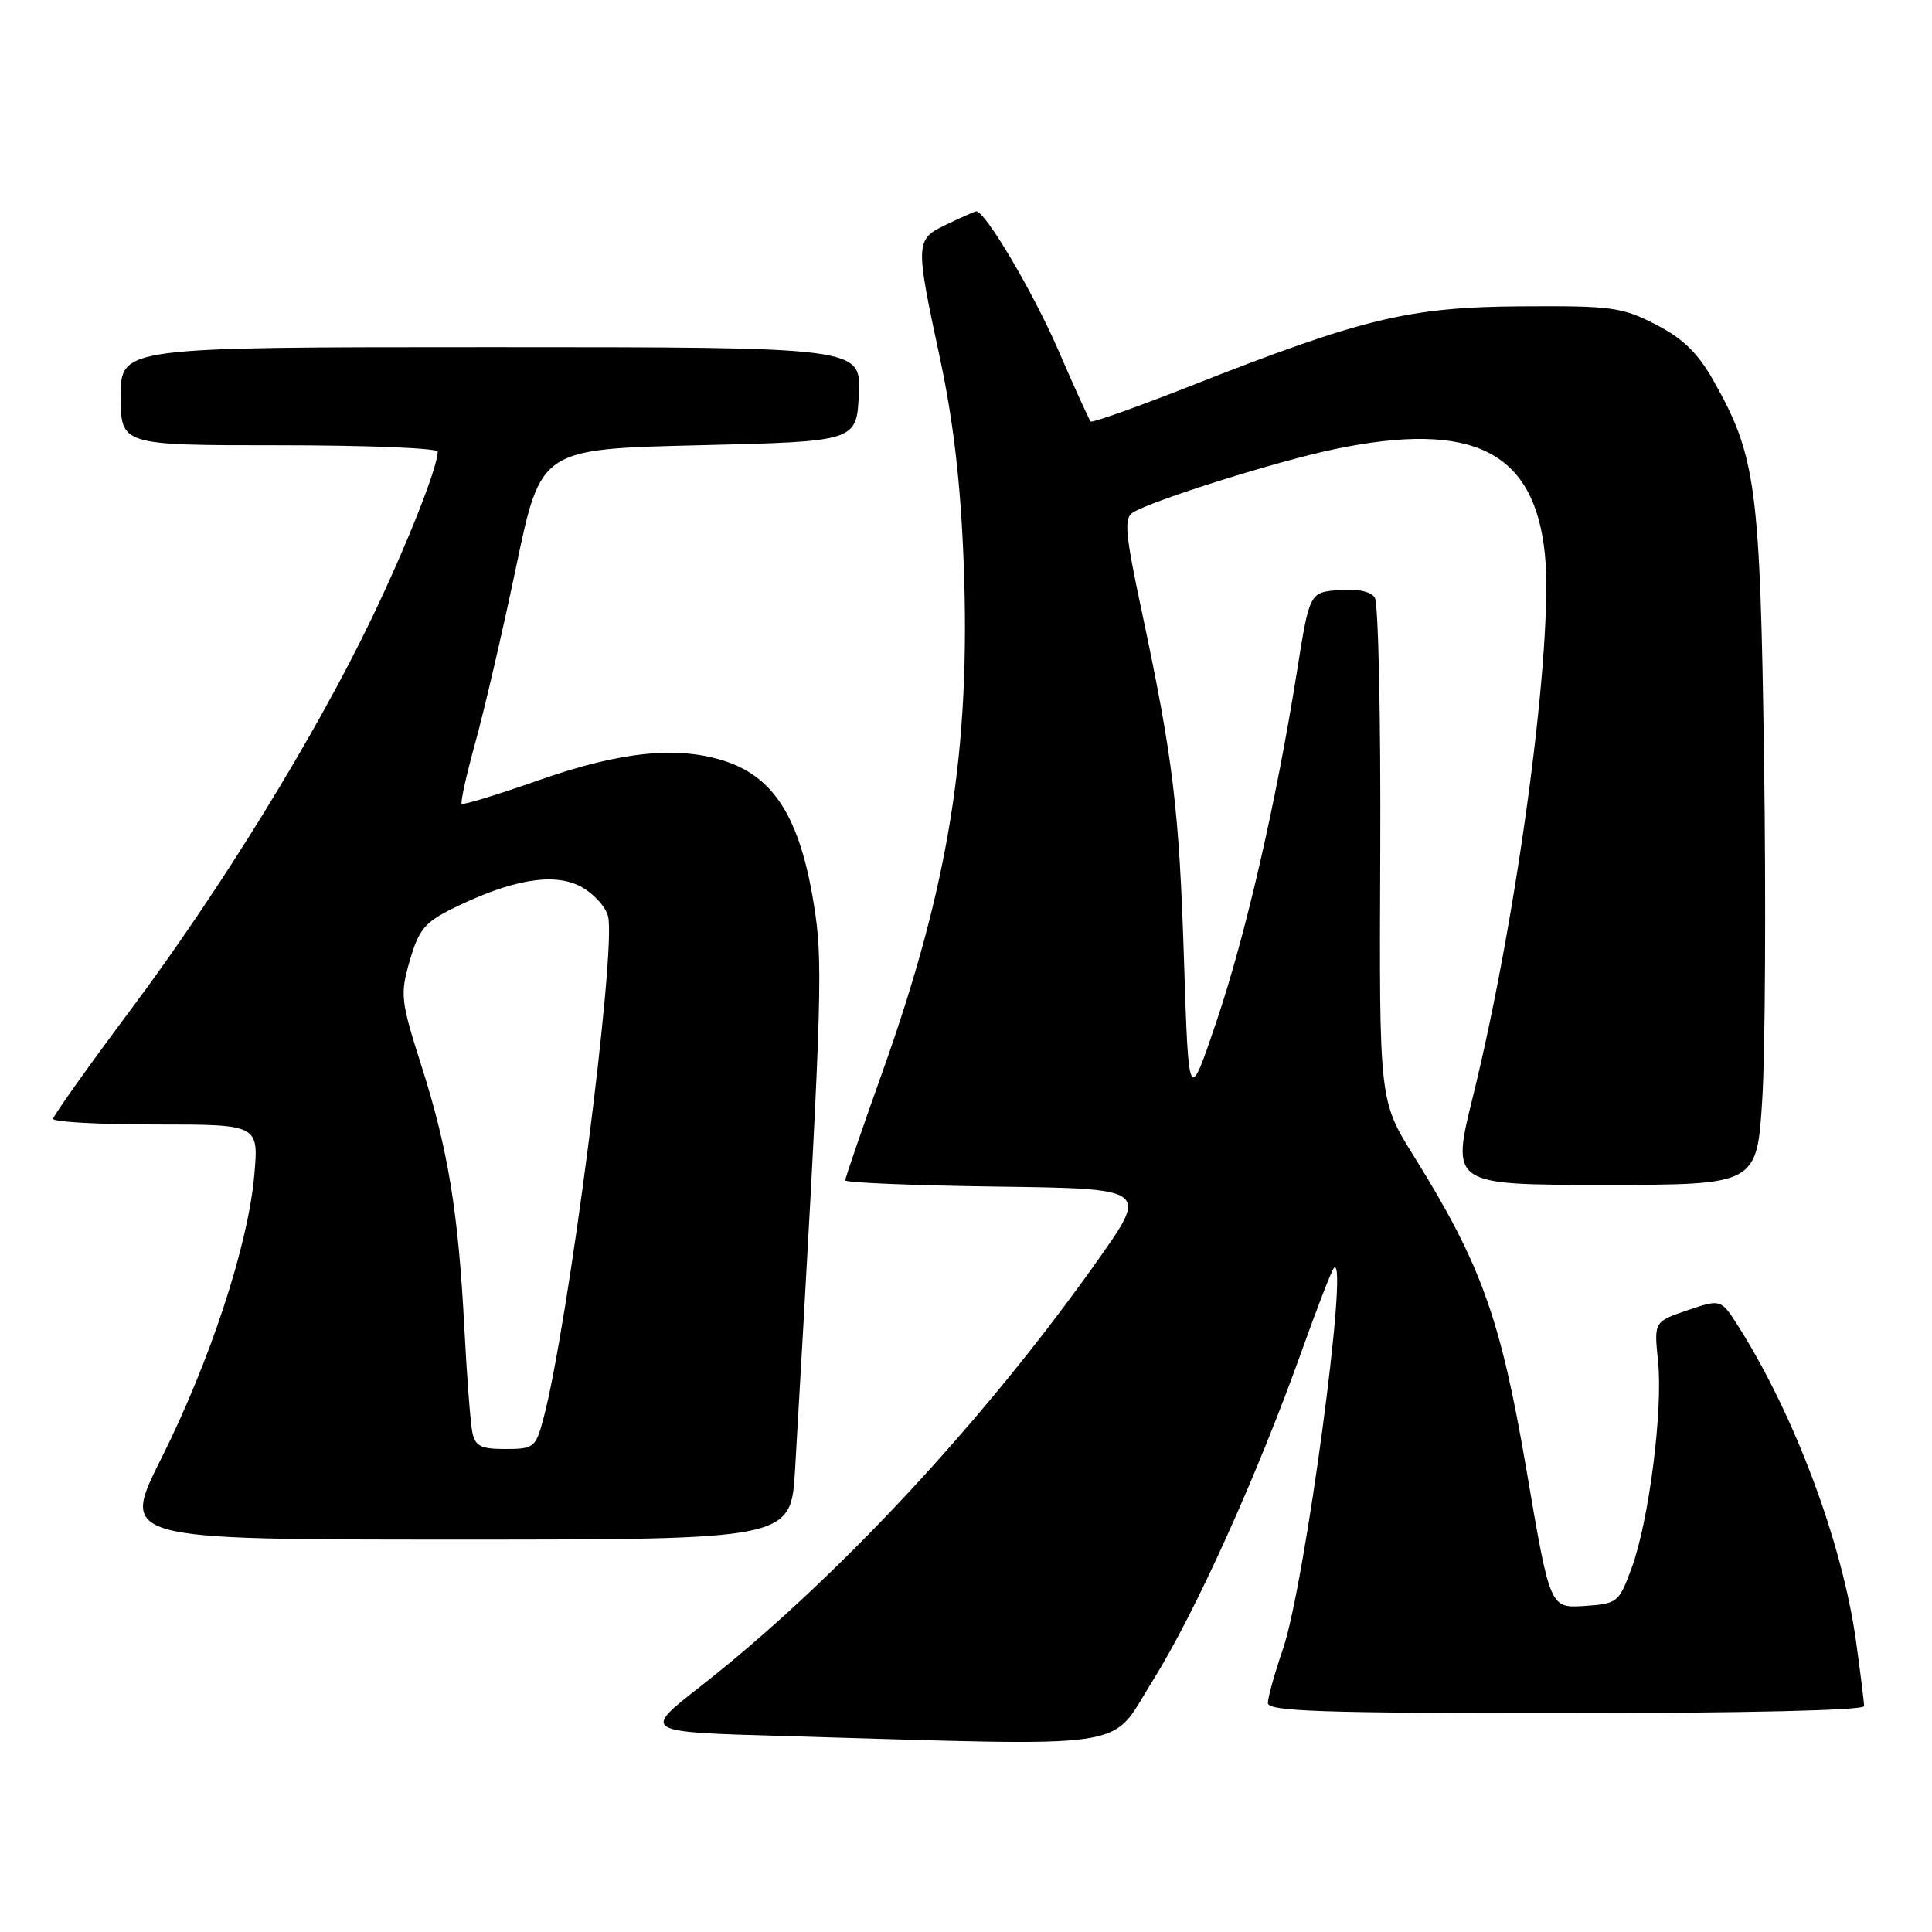 <?xml version="1.0" encoding="UTF-8" standalone="no"?>
<!DOCTYPE svg PUBLIC "-//W3C//DTD SVG 1.1//EN" "http://www.w3.org/Graphics/SVG/1.1/DTD/svg11.dtd" >
<svg xmlns="http://www.w3.org/2000/svg" xmlns:xlink="http://www.w3.org/1999/xlink" version="1.1" viewBox="0 0 256 256">
 <g >
 <path fill="currentColor"
d=" M 152.71 222.75 C 158.34 213.77 166.57 195.56 172.49 179.00 C 174.55 173.22 176.47 168.28 176.76 168.00 C 178.80 166.04 172.90 210.08 169.99 218.53 C 168.90 221.71 168.00 224.92 168.00 225.66 C 168.00 226.76 175.10 227.00 207.50 227.00 C 231.11 227.00 247.00 226.63 247.00 226.07 C 247.00 225.56 246.52 221.68 245.93 217.45 C 244.12 204.44 237.85 187.64 230.40 175.84 C 228.04 172.11 228.04 172.11 223.60 173.62 C 219.16 175.13 219.16 175.13 219.70 180.37 C 220.37 186.88 218.48 201.61 216.18 207.83 C 214.50 212.36 214.32 212.51 209.91 212.80 C 205.38 213.09 205.38 213.09 202.26 194.75 C 198.84 174.70 196.27 167.53 187.32 153.16 C 182.75 145.83 182.75 145.83 182.89 113.16 C 182.97 95.20 182.64 79.91 182.17 79.18 C 181.62 78.36 179.83 77.98 177.41 78.18 C 173.52 78.50 173.52 78.50 171.85 89.00 C 169.08 106.45 165.06 123.89 161.18 135.38 C 157.50 146.25 157.50 146.25 156.89 127.38 C 156.25 107.21 155.45 100.58 151.32 81.15 C 149.10 70.74 148.91 68.67 150.10 67.92 C 152.61 66.33 169.31 61.08 176.82 59.52 C 195.13 55.71 203.30 59.77 204.70 73.38 C 205.90 85.03 201.11 121.23 195.18 145.25 C 192.28 157.00 192.28 157.00 212.54 157.00 C 232.80 157.00 232.80 157.00 233.51 145.65 C 233.90 139.41 234.01 119.28 233.75 100.90 C 233.23 64.48 232.70 60.46 227.08 50.50 C 224.98 46.77 223.03 44.87 219.40 43.00 C 214.91 40.69 213.54 40.51 201.52 40.59 C 186.69 40.69 180.54 42.17 157.69 51.17 C 150.64 53.94 144.72 56.05 144.52 55.85 C 144.33 55.66 142.37 51.36 140.18 46.29 C 136.89 38.71 130.56 28.00 129.36 28.00 C 129.20 28.00 127.48 28.76 125.53 29.69 C 121.24 31.73 121.23 31.95 124.56 47.52 C 126.34 55.86 127.29 64.06 127.69 74.50 C 128.64 99.27 125.77 117.28 116.88 142.17 C 114.20 149.69 112.00 156.09 112.00 156.40 C 112.00 156.71 121.04 157.08 132.09 157.23 C 152.17 157.50 152.17 157.50 145.45 167.00 C 130.31 188.41 110.57 209.57 92.76 223.50 C 85.08 229.50 85.08 229.50 103.79 230.03 C 151.23 231.39 146.88 232.03 152.71 222.75 Z  M 105.35 194.75 C 108.78 135.63 109.06 128.20 108.05 121.21 C 106.27 108.87 102.88 103.11 96.11 100.87 C 89.85 98.80 82.27 99.57 71.51 103.34 C 66.01 105.27 61.36 106.70 61.18 106.51 C 60.99 106.32 61.81 102.64 63.00 98.33 C 64.19 94.02 66.63 83.53 68.41 75.00 C 71.66 59.50 71.66 59.50 92.58 59.00 C 113.50 58.50 113.50 58.50 113.80 52.25 C 114.10 46.00 114.10 46.00 65.05 46.00 C 16.00 46.00 16.00 46.00 16.00 52.50 C 16.00 59.00 16.00 59.00 37.00 59.00 C 48.55 59.00 58.00 59.38 58.00 59.84 C 58.00 61.91 53.86 72.36 49.22 82.00 C 41.80 97.44 29.25 117.82 17.46 133.60 C 11.75 141.24 7.06 147.84 7.04 148.25 C 7.02 148.66 13.14 149.00 20.65 149.00 C 34.29 149.00 34.29 149.00 33.69 155.75 C 32.87 165.03 27.83 180.37 21.38 193.23 C 15.98 204.00 15.98 204.00 60.40 204.00 C 104.81 204.00 104.81 204.00 105.35 194.75 Z  M 62.58 189.75 C 62.33 188.51 61.86 182.32 61.53 176.00 C 60.74 160.64 59.38 152.32 55.86 141.28 C 53.08 132.55 53.00 131.80 54.30 127.28 C 55.50 123.15 56.29 122.20 60.09 120.33 C 67.78 116.55 73.32 115.60 76.89 117.44 C 78.58 118.32 80.24 120.11 80.57 121.41 C 81.70 125.94 75.27 175.86 71.97 188.12 C 70.98 191.79 70.71 192.00 66.98 192.00 C 63.69 192.00 62.96 191.63 62.58 189.75 Z "/>
</g>
</svg>